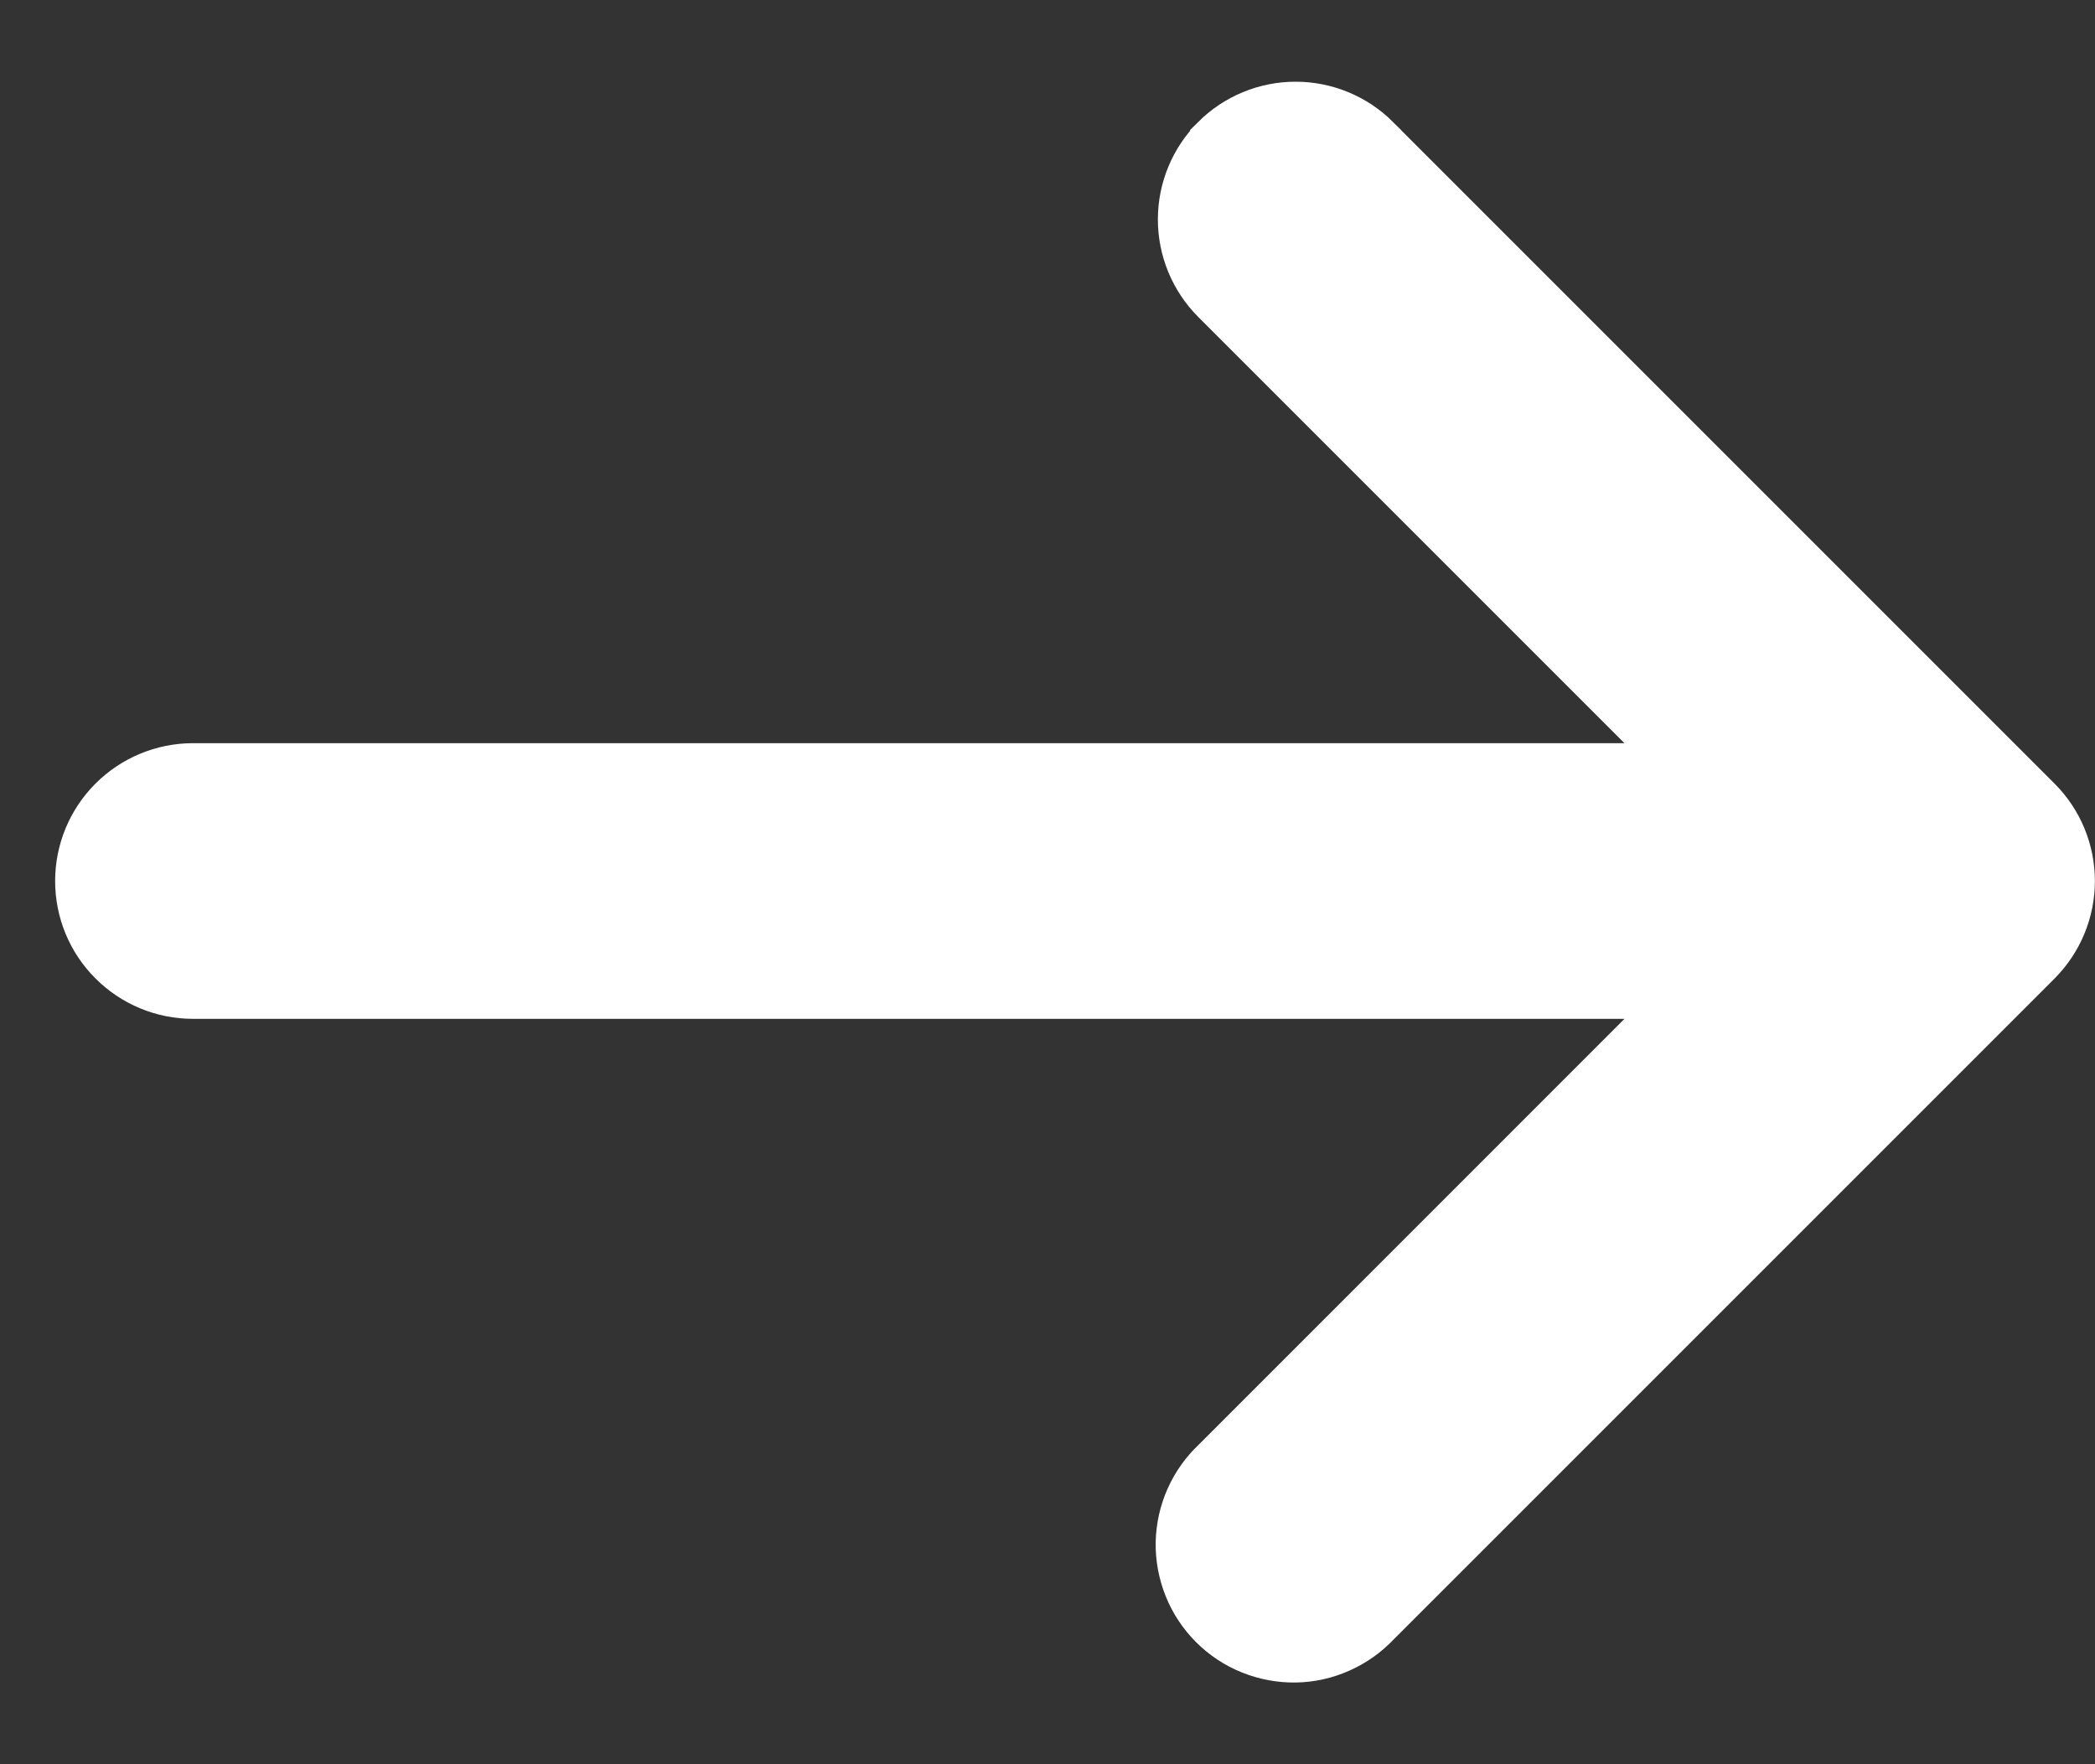 <svg width="19" height="16" viewBox="0 0 19 16" fill="none" xmlns="http://www.w3.org/2000/svg">
<rect x="0" y="0" width="19" height="16" fill="#333333" stroke="none"/>
<path d="M11.043 1.283L11.043 1.284C10.856 1.471 10.751 1.725 10.751 1.99C10.751 2.255 10.856 2.509 11.043 2.697L11.043 2.697L15.336 6.99H1.75C1.485 6.99 1.23 7.096 1.043 7.283C0.855 7.471 0.75 7.725 0.75 7.99C0.75 8.256 0.855 8.51 1.043 8.697C1.23 8.885 1.485 8.99 1.75 8.99H15.336L11.046 13.281C10.95 13.371 10.872 13.481 10.818 13.602C10.763 13.725 10.734 13.857 10.731 13.991C10.729 14.126 10.754 14.259 10.804 14.383C10.854 14.508 10.929 14.621 11.024 14.716C11.119 14.811 11.232 14.886 11.357 14.936C11.481 14.986 11.615 15.011 11.749 15.009C11.883 15.007 12.016 14.977 12.138 14.922C12.259 14.868 12.369 14.791 12.46 14.694L18.457 8.697L18.457 8.697C18.644 8.509 18.749 8.255 18.749 7.99C18.749 7.725 18.644 7.471 18.457 7.284L18.457 7.284L12.457 1.284L12.457 1.283C12.269 1.096 12.015 0.991 11.75 0.991C11.485 0.991 11.231 1.096 11.043 1.283Z" fill="white" stroke="white" stroke-width="0.5"/>
</svg>
